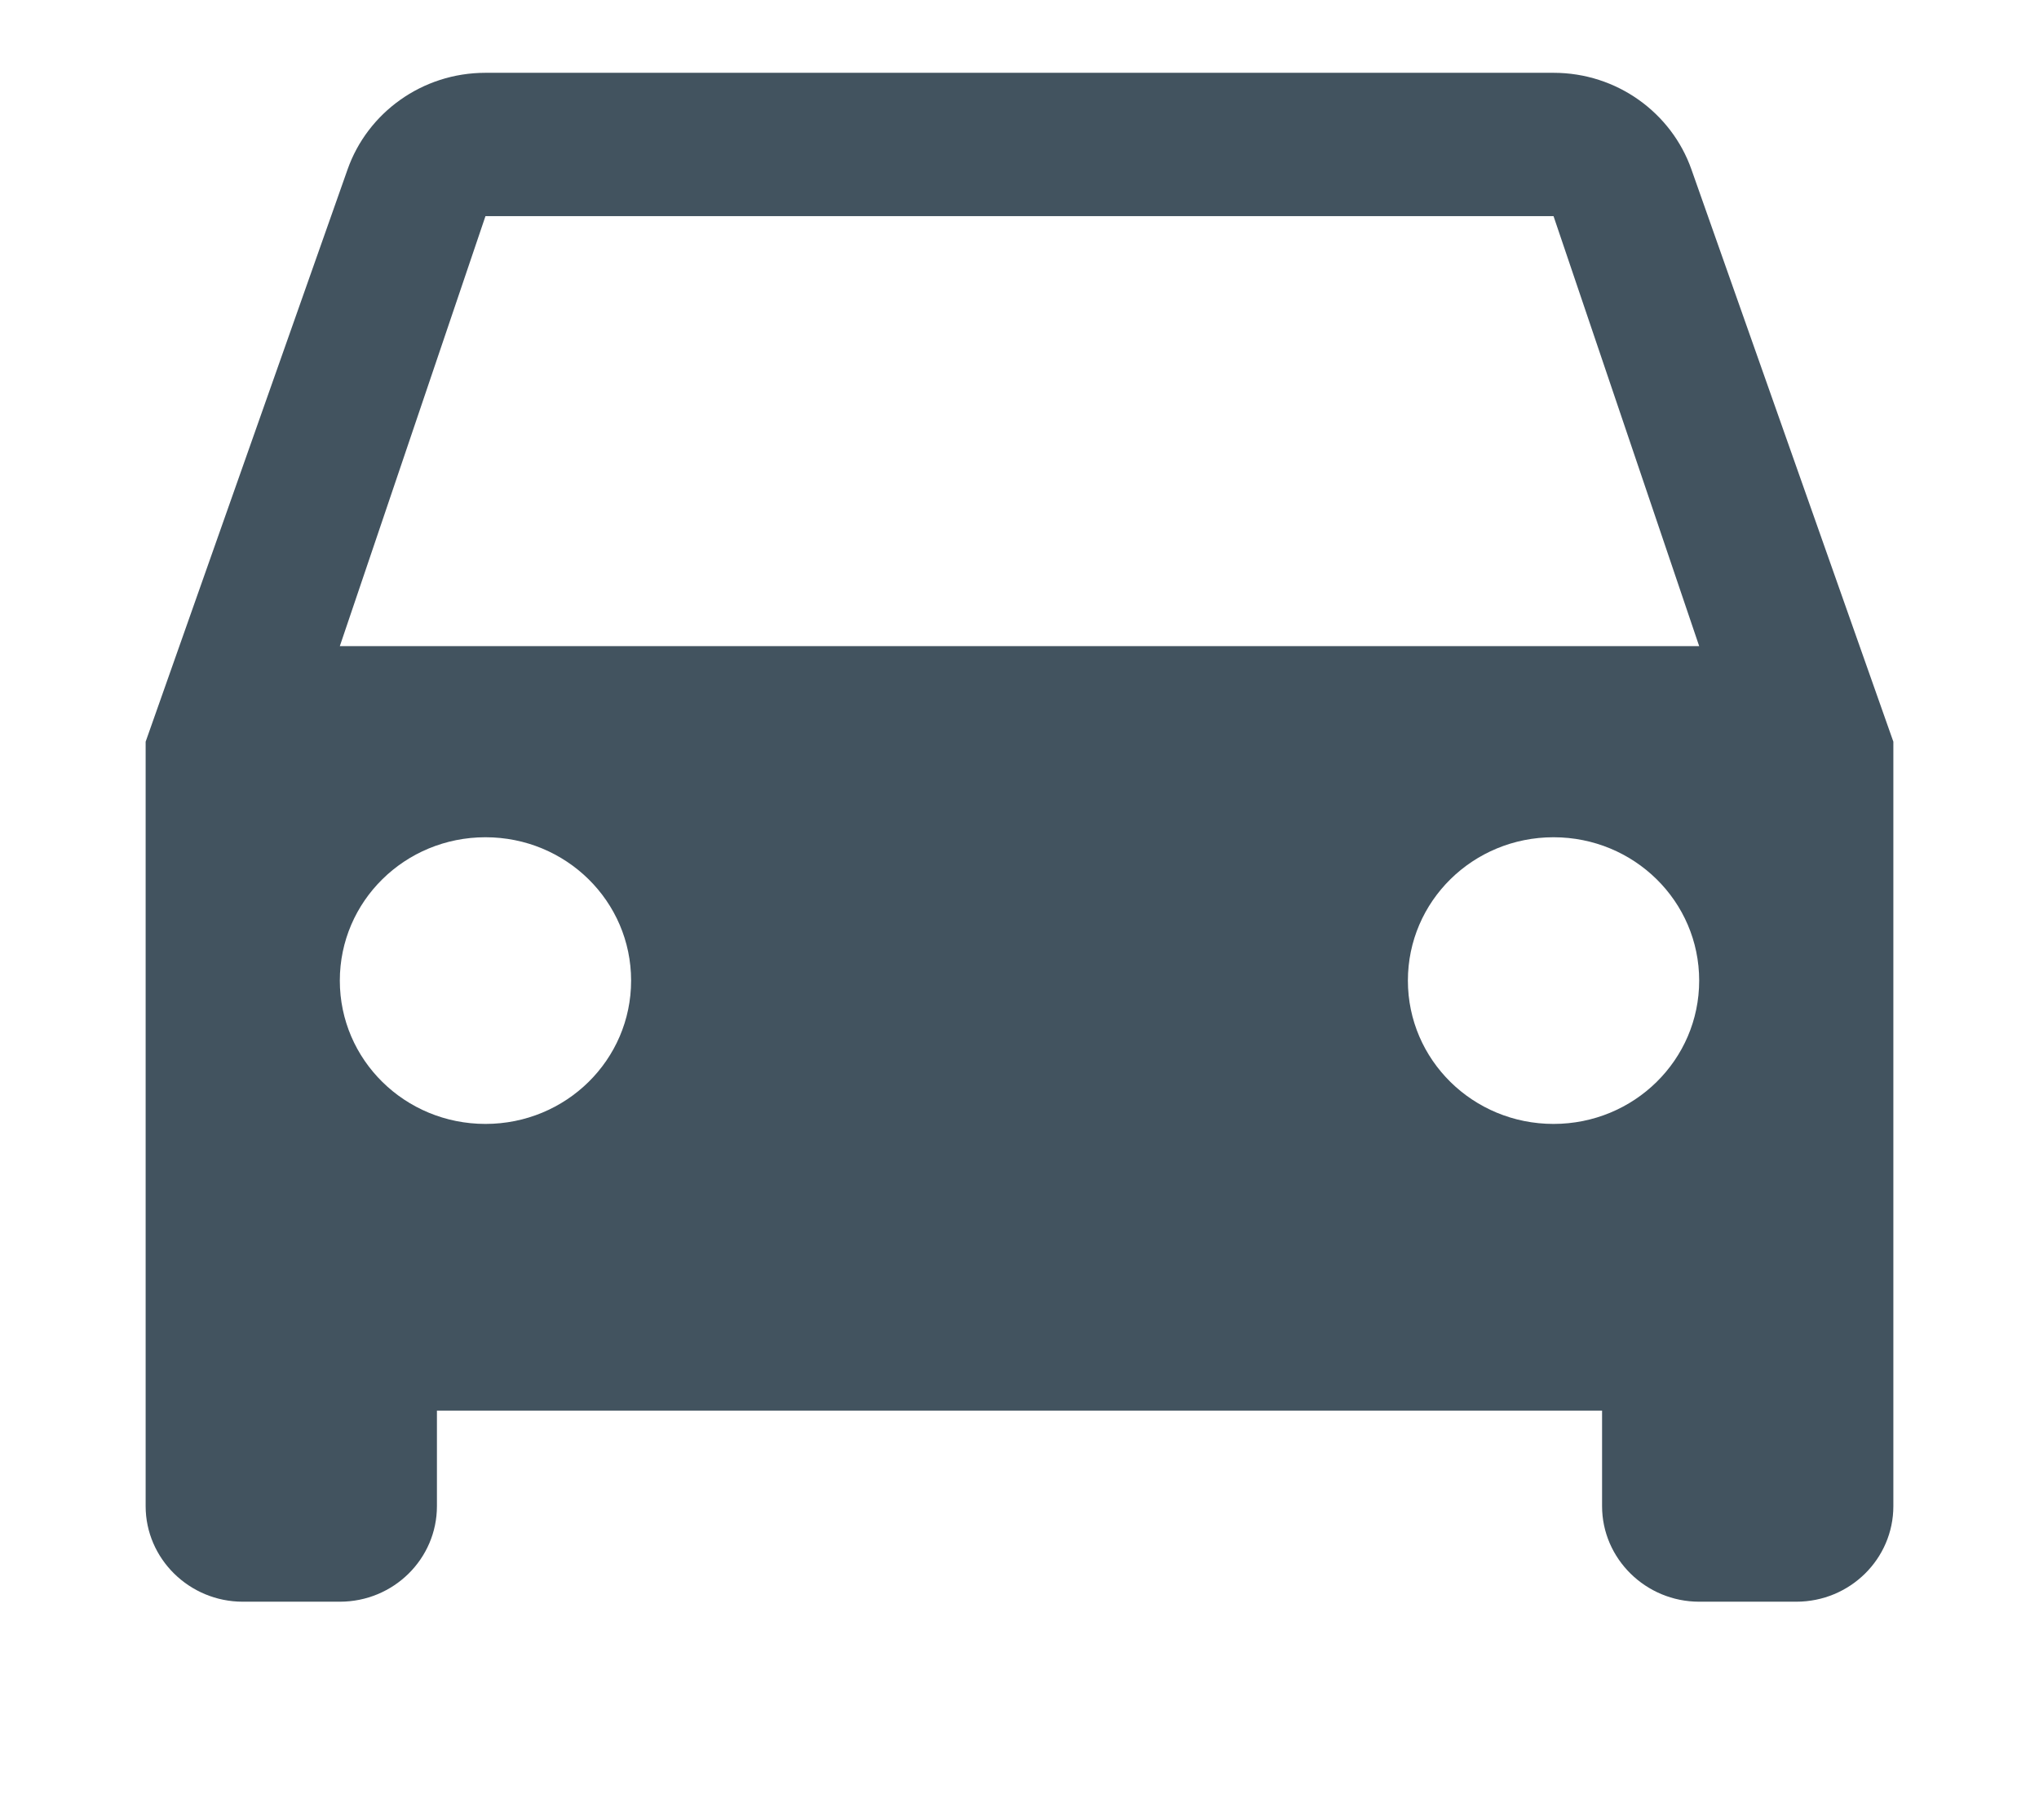 <?xml version="1.0" encoding="UTF-8" standalone="no"?>
<svg width="56px" height="50px" viewBox="0 0 56 50" version="1.1" xmlns="http://www.w3.org/2000/svg" xmlns:xlink="http://www.w3.org/1999/xlink" xmlns:sketch="http://www.bohemiancoding.com/sketch/ns">
    <!-- Generator: Sketch 3.1.1 (8761) - http://www.bohemiancoding.com/sketch -->
    <title>Shape</title>
    <desc>Created with Sketch.</desc>
    <defs></defs>
    <g id="Welcome" stroke="none" stroke-width="1" fill="none" fill-rule="evenodd" sketch:type="MSPage">
        <g id="logged-screen" sketch:type="MSArtboardGroup" transform="translate(-233, -386)" fill="#42535F">
            <g id="Group" sketch:type="MSLayerGroup" transform="translate(-534, 0)">
                <g id="card-1" transform="translate(550, 104)" sketch:type="MSShapeGroup">
                    <g id="car" transform="translate(221, 284)">
                        <path d="M42.453,2.651 C41.907,1.103 40.413,0 38.667,0 L9.333,0 C7.587,0 6.093,1.103 5.547,2.651 L0,18.375 L0,39.375 C0,40.819 1.2,42 2.667,42 L5.333,42 C6.813,42 8,40.819 8,39.375 L8,36.75 L40,36.75 L40,39.375 C40,40.819 41.2,42 42.667,42 L45.333,42 C46.813,42 48,40.819 48,39.375 L48,18.375 L42.453,2.651 L42.453,2.651 Z M9.333,28.875 C7.12,28.875 5.333,27.116 5.333,24.938 C5.333,22.759 7.12,21 9.333,21 C11.547,21 13.333,22.759 13.333,24.938 C13.333,27.116 11.547,28.875 9.333,28.875 L9.333,28.875 Z M38.667,28.875 C36.453,28.875 34.667,27.116 34.667,24.938 C34.667,22.759 36.453,21 38.667,21 C40.88,21 42.667,22.759 42.667,24.938 C42.667,27.116 40.88,28.875 38.667,28.875 L38.667,28.875 Z M5.333,15.75 L9.333,3.938 L38.667,3.938 L42.667,15.75 L5.333,15.75 L5.333,15.75 Z" id="Shape"></path>
                    </g>
                </g>
            </g>
        </g>
    </g>
</svg>